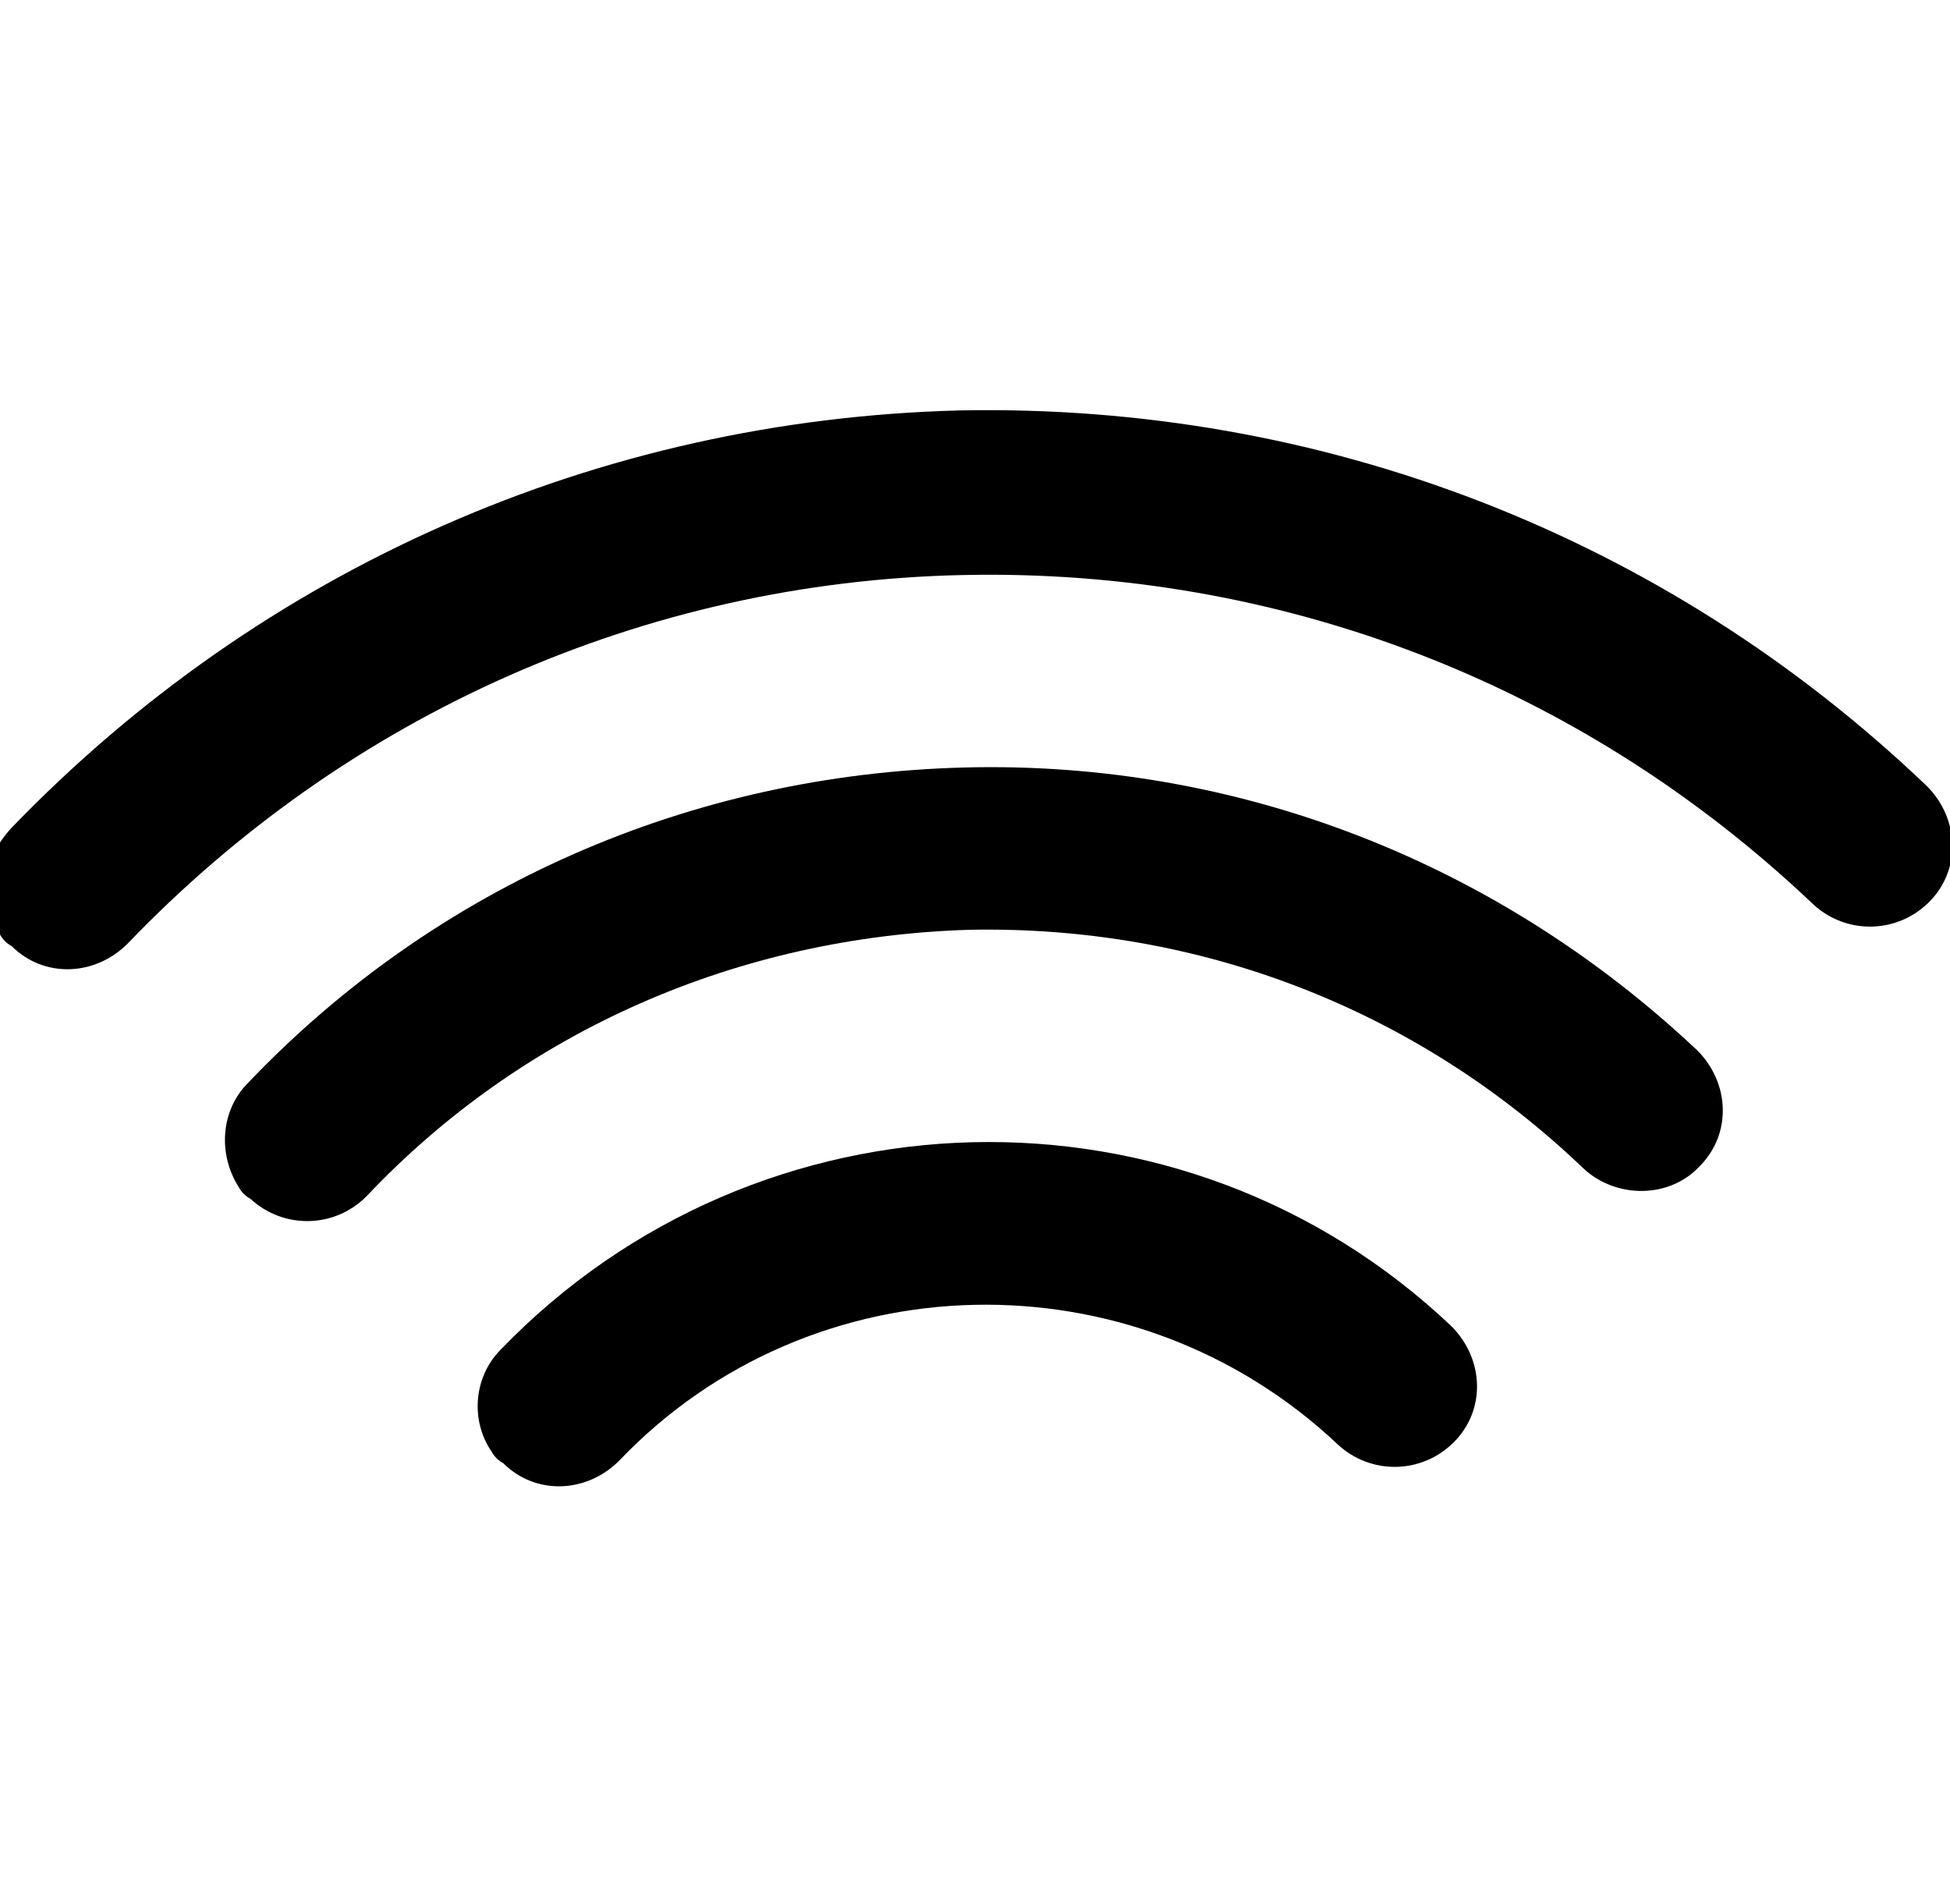 <?xml version="1.0" encoding="utf-8"?>
<!-- Generator: Adobe Illustrator 19.2.1, SVG Export Plug-In . SVG Version: 6.00 Build 0)  -->
<svg version="1.1" id="Layer_1" xmlns="http://www.w3.org/2000/svg" xmlns:xlink="http://www.w3.org/1999/xlink" x="0px" y="0px"
	 viewBox="-246.7 471.2 84.1 82.1" style="enable-background:new -246.7 471.2 84.1 82.1;" xml:space="preserve">
<g>
	<path d="M-205.1,504.3c-11.8,0.3-22.8,5.1-30.9,13.6c-1.2,1.2-1.3,3.1-0.4,4.5c0.1,0.2,0.3,0.4,0.5,0.5c1.4,1.3,3.6,1.3,5-0.1
		c6.8-7.2,16.1-11.2,26-11.5c9.9-0.2,19.3,3.4,26.5,10.3c1.4,1.3,3.7,1.3,5-0.1c1.4-1.4,1.3-3.6-0.1-5
		C-182.1,508.4-193.3,504-205.1,504.3z"/>
	<path d="M-246.7,511.5c0.1,0.2,0.3,0.4,0.5,0.5c1.4,1.4,3.6,1.3,5-0.1c9.5-9.9,22.3-15.6,36-15.9c13.7-0.3,26.7,4.7,36.7,14.2
		c1.4,1.3,3.6,1.3,5-0.1c1.4-1.4,1.3-3.6-0.1-5c-11.3-10.8-26.1-16.5-41.7-16.2c-15.6,0.4-30.1,6.8-40.9,18
		C-247.5,508.3-247.7,510.1-246.7,511.5z"/>
	<path d="M-225.1,529.4c-1.2,1.2-1.3,3.1-0.4,4.4c0.1,0.2,0.3,0.4,0.5,0.5c1.4,1.4,3.6,1.3,5-0.1c8.3-8.7,22.2-9,31-0.7
		c1.4,1.3,3.6,1.3,5-0.1c1.4-1.4,1.3-3.6-0.1-5C-195.7,517.4-214,517.9-225.1,529.4z"/>
</g>
<path d="M-2.3,539.9c-4.8,5.5-11.7,8.4-18.9,8.1c-13.1-0.6-23.3-11.7-22.7-24.8c0.3-6.7,3.3-12.7,8.3-17c1.1-0.9,1.2-2.6,0.3-3.7
	c-0.9-1.1-2.6-1.2-3.7-0.3c-6.1,5.2-9.8,12.7-10.2,20.7c-0.7,16,11.7,29.5,27.6,30.2c0.4,0,0.9,0,1.3,0c8.3,0,16.2-3.6,21.8-9.9
	c0.9-1.1,0.8-2.7-0.2-3.7C0.2,538.7-1.4,538.8-2.3,539.9z M-26.2,487.9c4.6,0,8.3-3.7,8.3-8.3s-3.7-8.3-8.3-8.3s-8.3,3.7-8.3,8.3
	S-30.8,487.9-26.2,487.9z M-26.2,476.3c1.7,0,3.2,1.4,3.2,3.2c0,1.7-1.4,3.2-3.2,3.2s-3.2-1.4-3.2-3.2
	C-29.3,477.8-27.9,476.3-26.2,476.3z M14.1,539l-12-20.9c-0.5-0.9-1.6-1.4-2.6-1.3l-20.1,2.6l-2.4-12.9c4.1,3.8,10.1,6.8,18.9,6.2
	c1.4-0.1,2.5-1.3,2.4-2.7c-0.1-1.4-1.3-2.5-2.7-2.4c-17.1,1-21-14.1-21.2-14.7c-0.3-1.4-1.7-2.2-3.1-1.9c-1.4,0.3-2.3,1.6-2,3
	l5.4,28.9c0.3,1.4,1.5,2.3,2.9,2.1l20.8-2.6l11.1,19.4c0.5,0.8,1.4,1.3,2.3,1.3c0.4,0,0.9-0.1,1.3-0.3
	C14.4,541.9,14.8,540.3,14.1,539z"/>
<path d="M-180.9,576.6h-46.9c-5,0-9,4-9,9v46.9c0,5,4,9,9,9h46.9c5,0,9-4,9-9v-46.9C-171.9,580.7-175.9,576.6-180.9,576.6z
	 M-175.5,632.6c0,3-2.5,5.4-5.4,5.4h-46.9c-3,0-5.4-2.5-5.4-5.4v-46.9c0-3,2.5-5.4,5.4-5.4h46.9c3,0,5.4,2.5,5.4,5.4V632.6z"/>
<path d="M-204.4,591.1c-10,0-18.1,8.1-18.1,18.1c0,10,8.1,18.1,18.1,18.1c10,0,18.1-8.1,18.1-18.1
	C-186.3,599.1-194.4,591.1-204.4,591.1z M-204.4,623.6c-7.9,0-14.4-6.5-14.4-14.4c0-7.9,6.5-14.4,14.4-14.4s14.4,6.5,14.4,14.4
	C-189.9,617.1-196.4,623.6-204.4,623.6z"/>
<path d="M-209.8,606.4c-1.4,0-2.7,1.2-2.7,2.7c0,1.4,1.2,2.7,2.7,2.7c1.4,0,2.7-1.2,2.7-2.7S-208.3,606.4-209.8,606.4z"/>
<path d="M-198.9,606.4c-1.4,0-2.7,1.2-2.7,2.7c0,1.4,1.2,2.7,2.7,2.7c1.4,0,2.7-1.2,2.7-2.7S-197.5,606.4-198.9,606.4z"/>
</svg>
